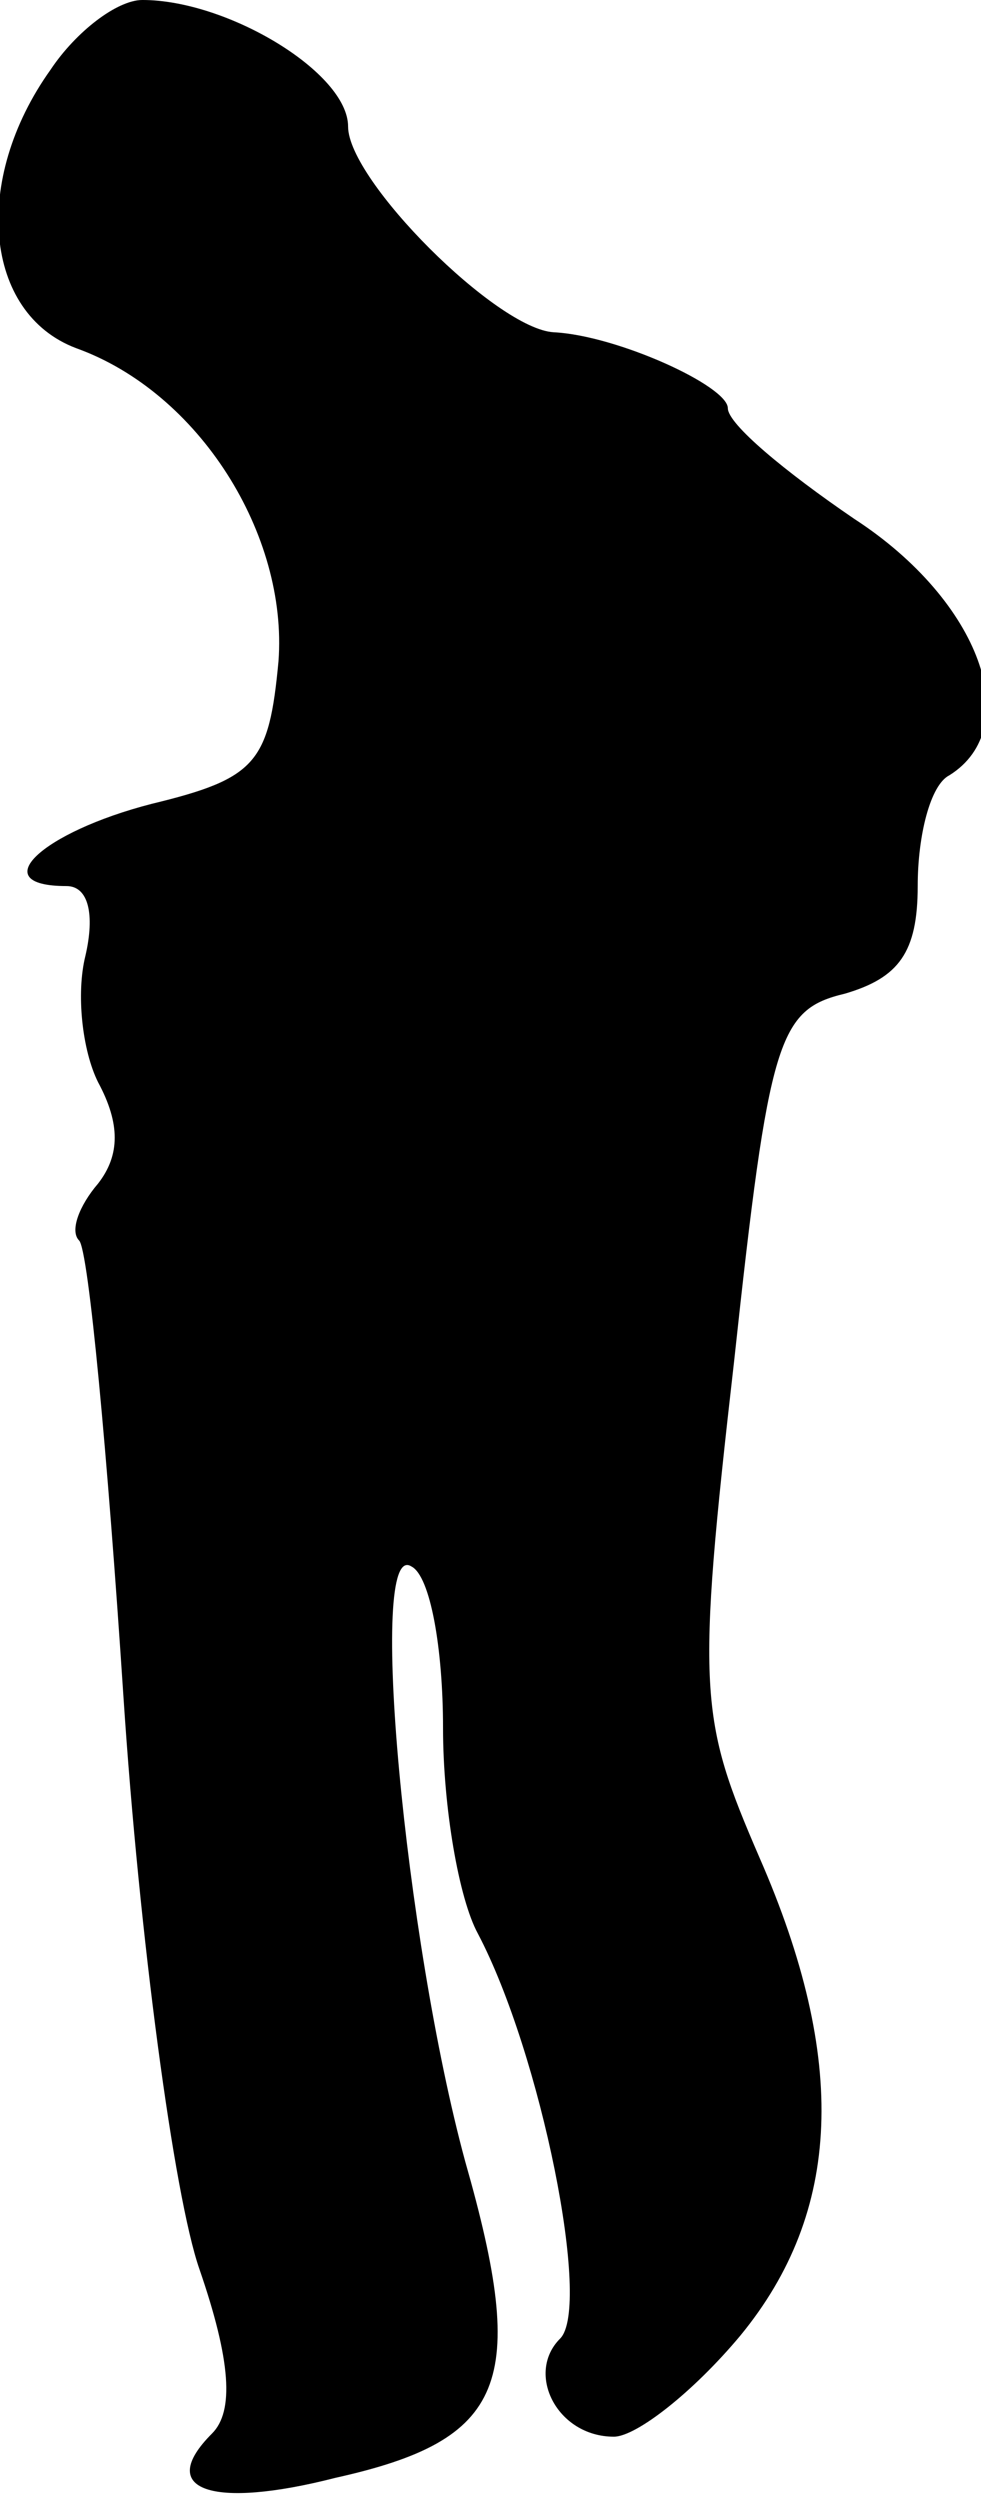 <?xml version="1.0" standalone="no"?>
<!DOCTYPE svg PUBLIC "-//W3C//DTD SVG 20010904//EN"
 "http://www.w3.org/TR/2001/REC-SVG-20010904/DTD/svg10.dtd">
<svg version="1.0" xmlns="http://www.w3.org/2000/svg"
 width="31pt" height="79pt" viewBox="0 0 31 79"
 preserveAspectRatio="xMidYMid meet">
<g transform="translate(0,79) scale(0.1,-0.1)"
fill="#000000" stroke="none">
<path fill="#000000" stroke="none" d="M16 768 c-25 -35 -21 -77 8 -88 39 -14
67 -59 64 -99 -3 -32 -7 -37 -40 -45 -35 -9 -53 -26 -27 -26 7 0 9 -9 6 -22
-3 -12 -1 -30 4 -40 7 -13 7 -23 0 -32 -6 -7 -9 -15 -6 -18 3 -3 9 -68 14
-144 5 -76 16 -158 24 -181 10 -29 11 -45 4 -52 -18 -18 0 -24 39 -14 54 12
61 30 41 100 -19 70 -31 197 -17 188 6 -3 10 -26 10 -51 0 -25 5 -54 11 -65
20 -38 36 -118 26 -128 -11 -11 -1 -31 17 -31 7 0 25 14 40 32 32 39 34 87 6
151 -19 44 -20 52 -8 157 11 102 14 111 35 116 17 5 23 13 23 34 0 16 4 32 10
35 24 15 10 55 -30 81 -22 15 -40 30 -40 35 0 7 -35 23 -55 24 -18 1 -65 48
-65 65 0 17 -38 40 -65 40 -8 0 -21 -10 -29 -22z"/>
</g>
</svg>
